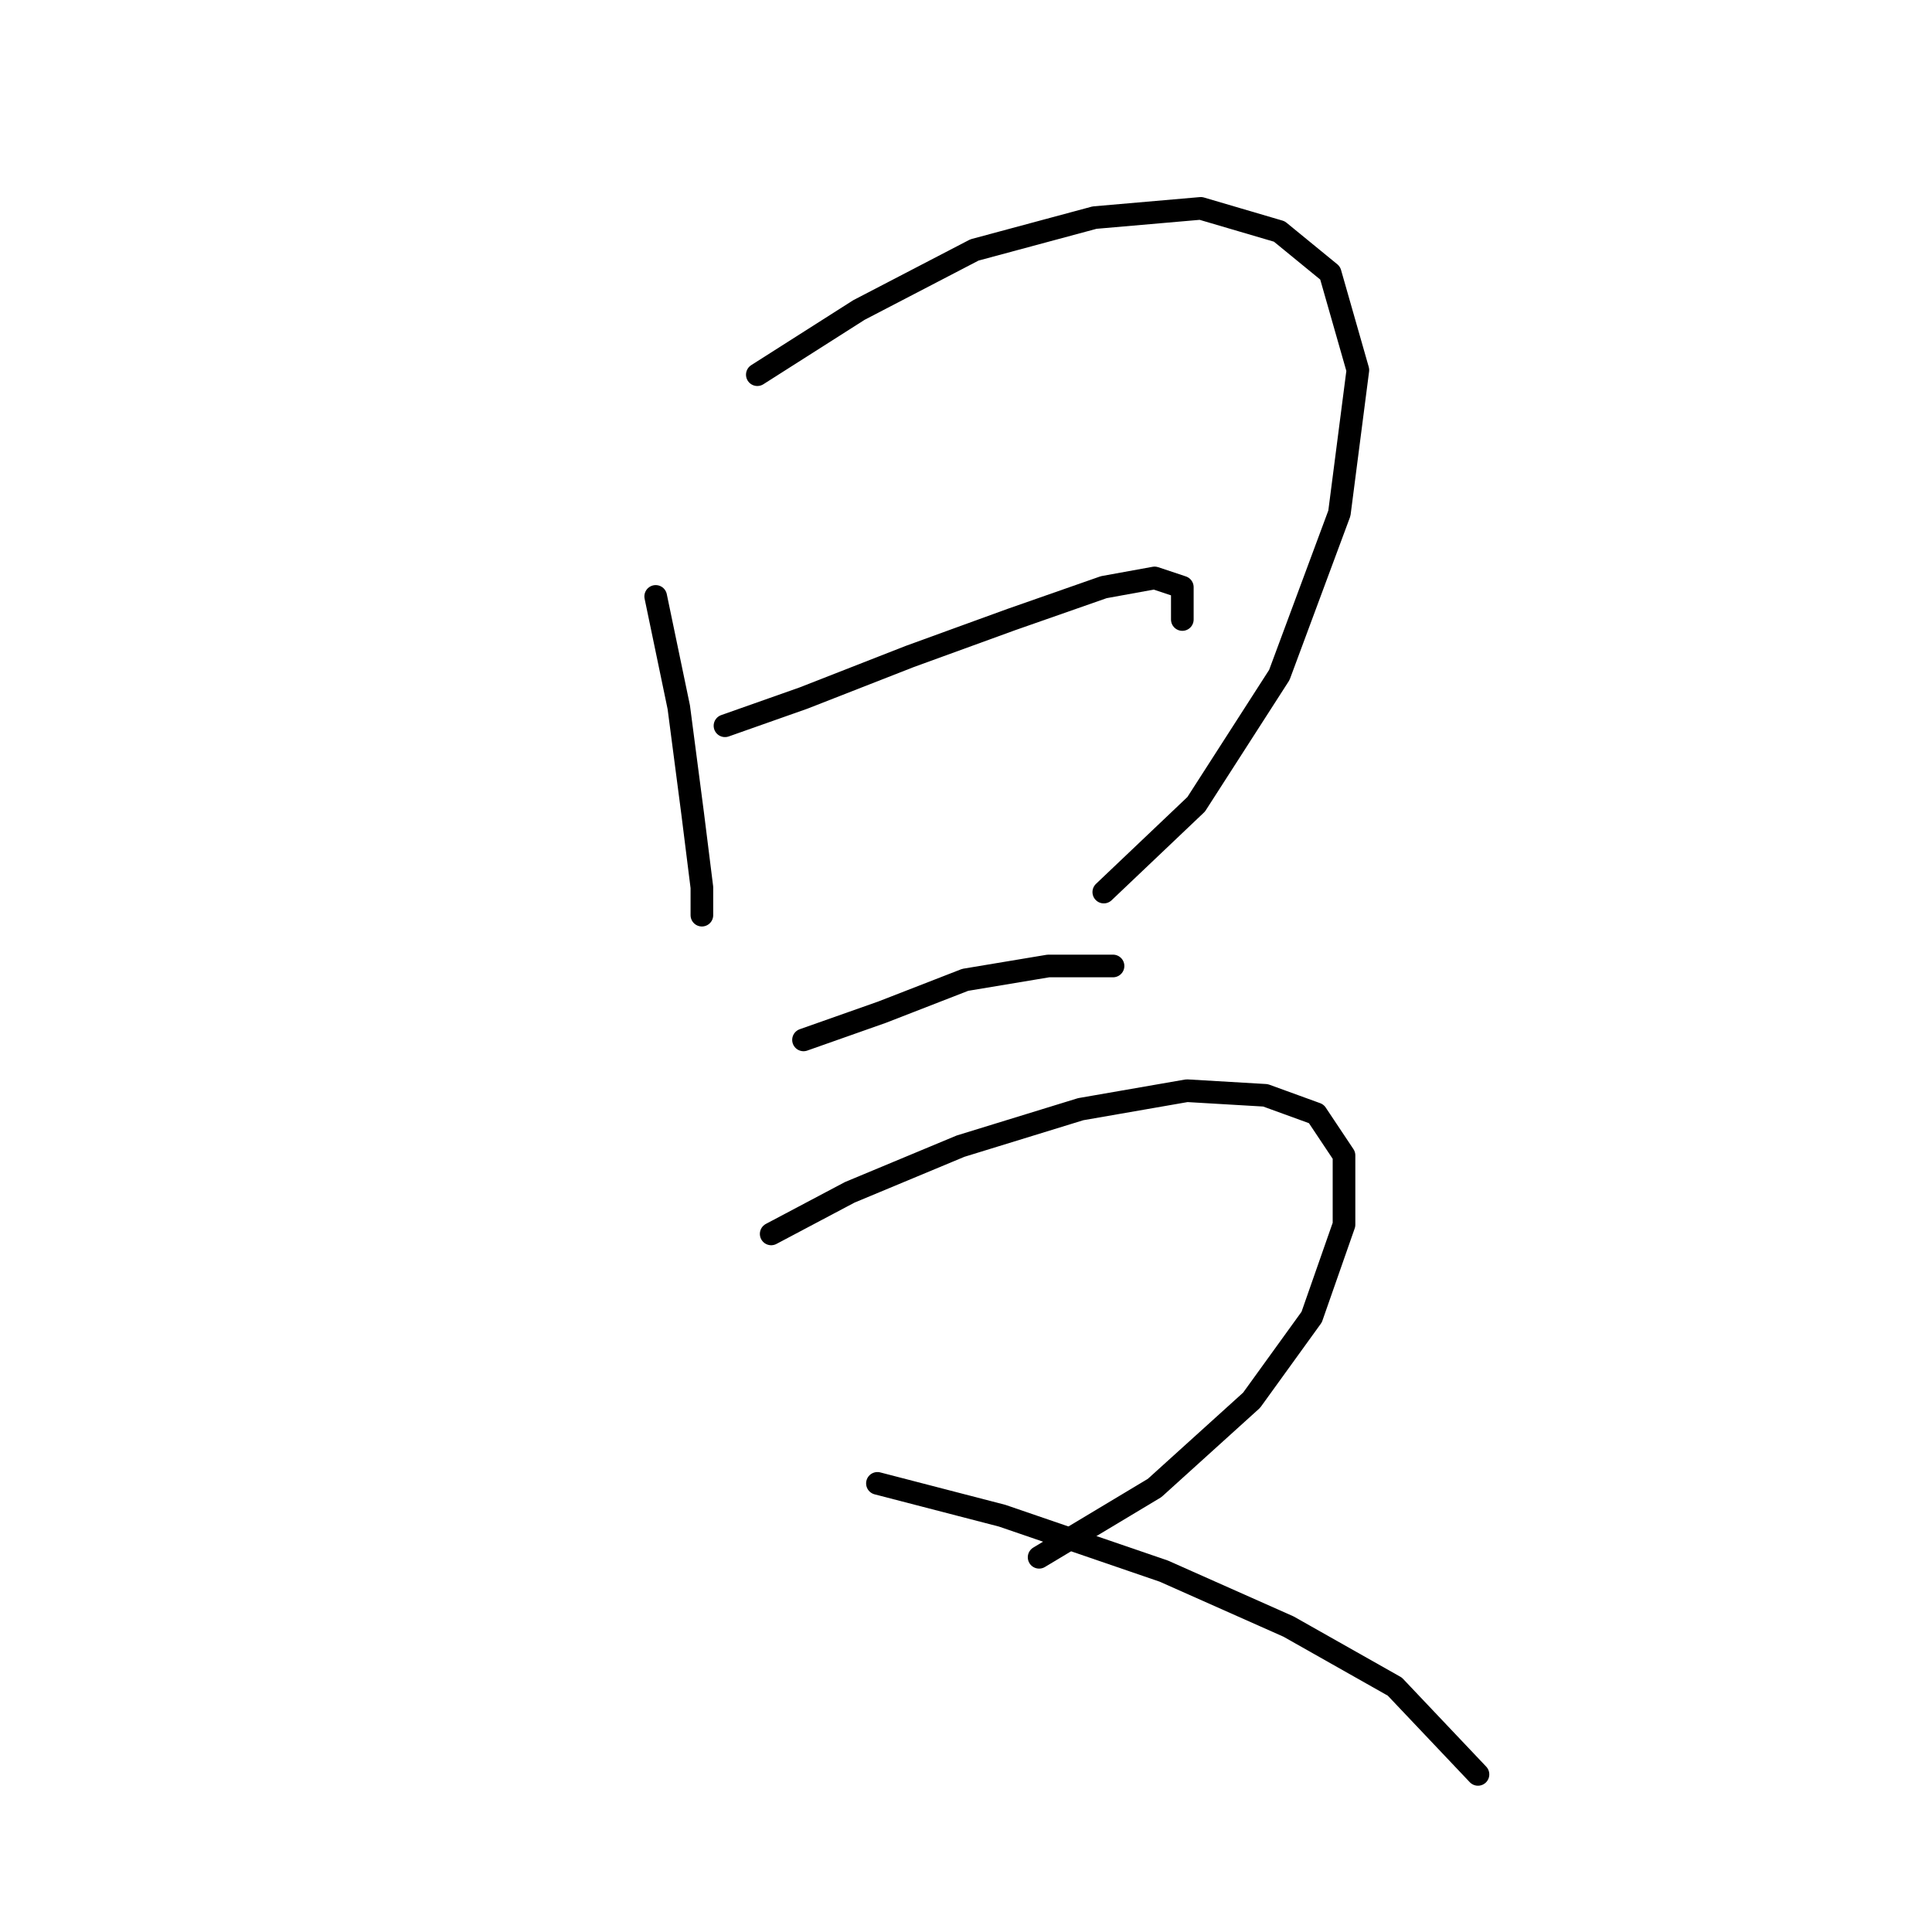 <?xml version="1.0" standalone="no"?>
    <svg width="256" height="256" xmlns="http://www.w3.org/2000/svg" version="1.1">
    <polyline stroke="black" stroke-width="3" stroke-linecap="round" fill="transparent" stroke-linejoin="round" points="86.883 79.028 89.943 93.719 91.78 107.798 93.004 117.591 93.004 121.264 93.004 121.264 " />
        <polyline stroke="black" stroke-width="3" stroke-linecap="round" fill="transparent" stroke-linejoin="round" points="100.349 49.647 113.816 41.077 129.119 33.12 145.034 28.835 159.112 27.611 169.518 30.671 176.251 36.18 179.924 49.035 177.475 68.01 169.518 89.434 158.5 106.573 146.258 118.204 146.258 118.204 " />
        <polyline stroke="black" stroke-width="3" stroke-linecap="round" fill="transparent" stroke-linejoin="round" points="96.064 96.168 106.47 92.495 120.549 86.986 134.015 82.089 146.258 77.804 152.991 76.58 156.664 77.804 156.664 82.089 156.664 82.089 " />
        <polyline stroke="black" stroke-width="3" stroke-linecap="round" fill="transparent" stroke-linejoin="round" points="106.47 137.791 116.876 134.119 127.894 129.834 138.912 127.997 147.482 127.997 147.482 127.997 " />
        <polyline stroke="black" stroke-width="3" stroke-linecap="round" fill="transparent" stroke-linejoin="round" points="102.186 163.5 112.591 157.991 127.282 151.87 143.197 146.973 157.276 144.524 167.682 145.137 174.415 147.585 178.088 153.094 178.088 162.276 173.803 174.518 165.845 185.536 152.991 197.166 137.688 206.348 137.688 206.348 " />
        <polyline stroke="black" stroke-width="3" stroke-linecap="round" fill="transparent" stroke-linejoin="round" points="116.264 196.554 132.791 200.839 154.215 208.184 170.742 215.53 184.821 223.487 195.839 235.117 195.839 235.117 " />
        </svg>